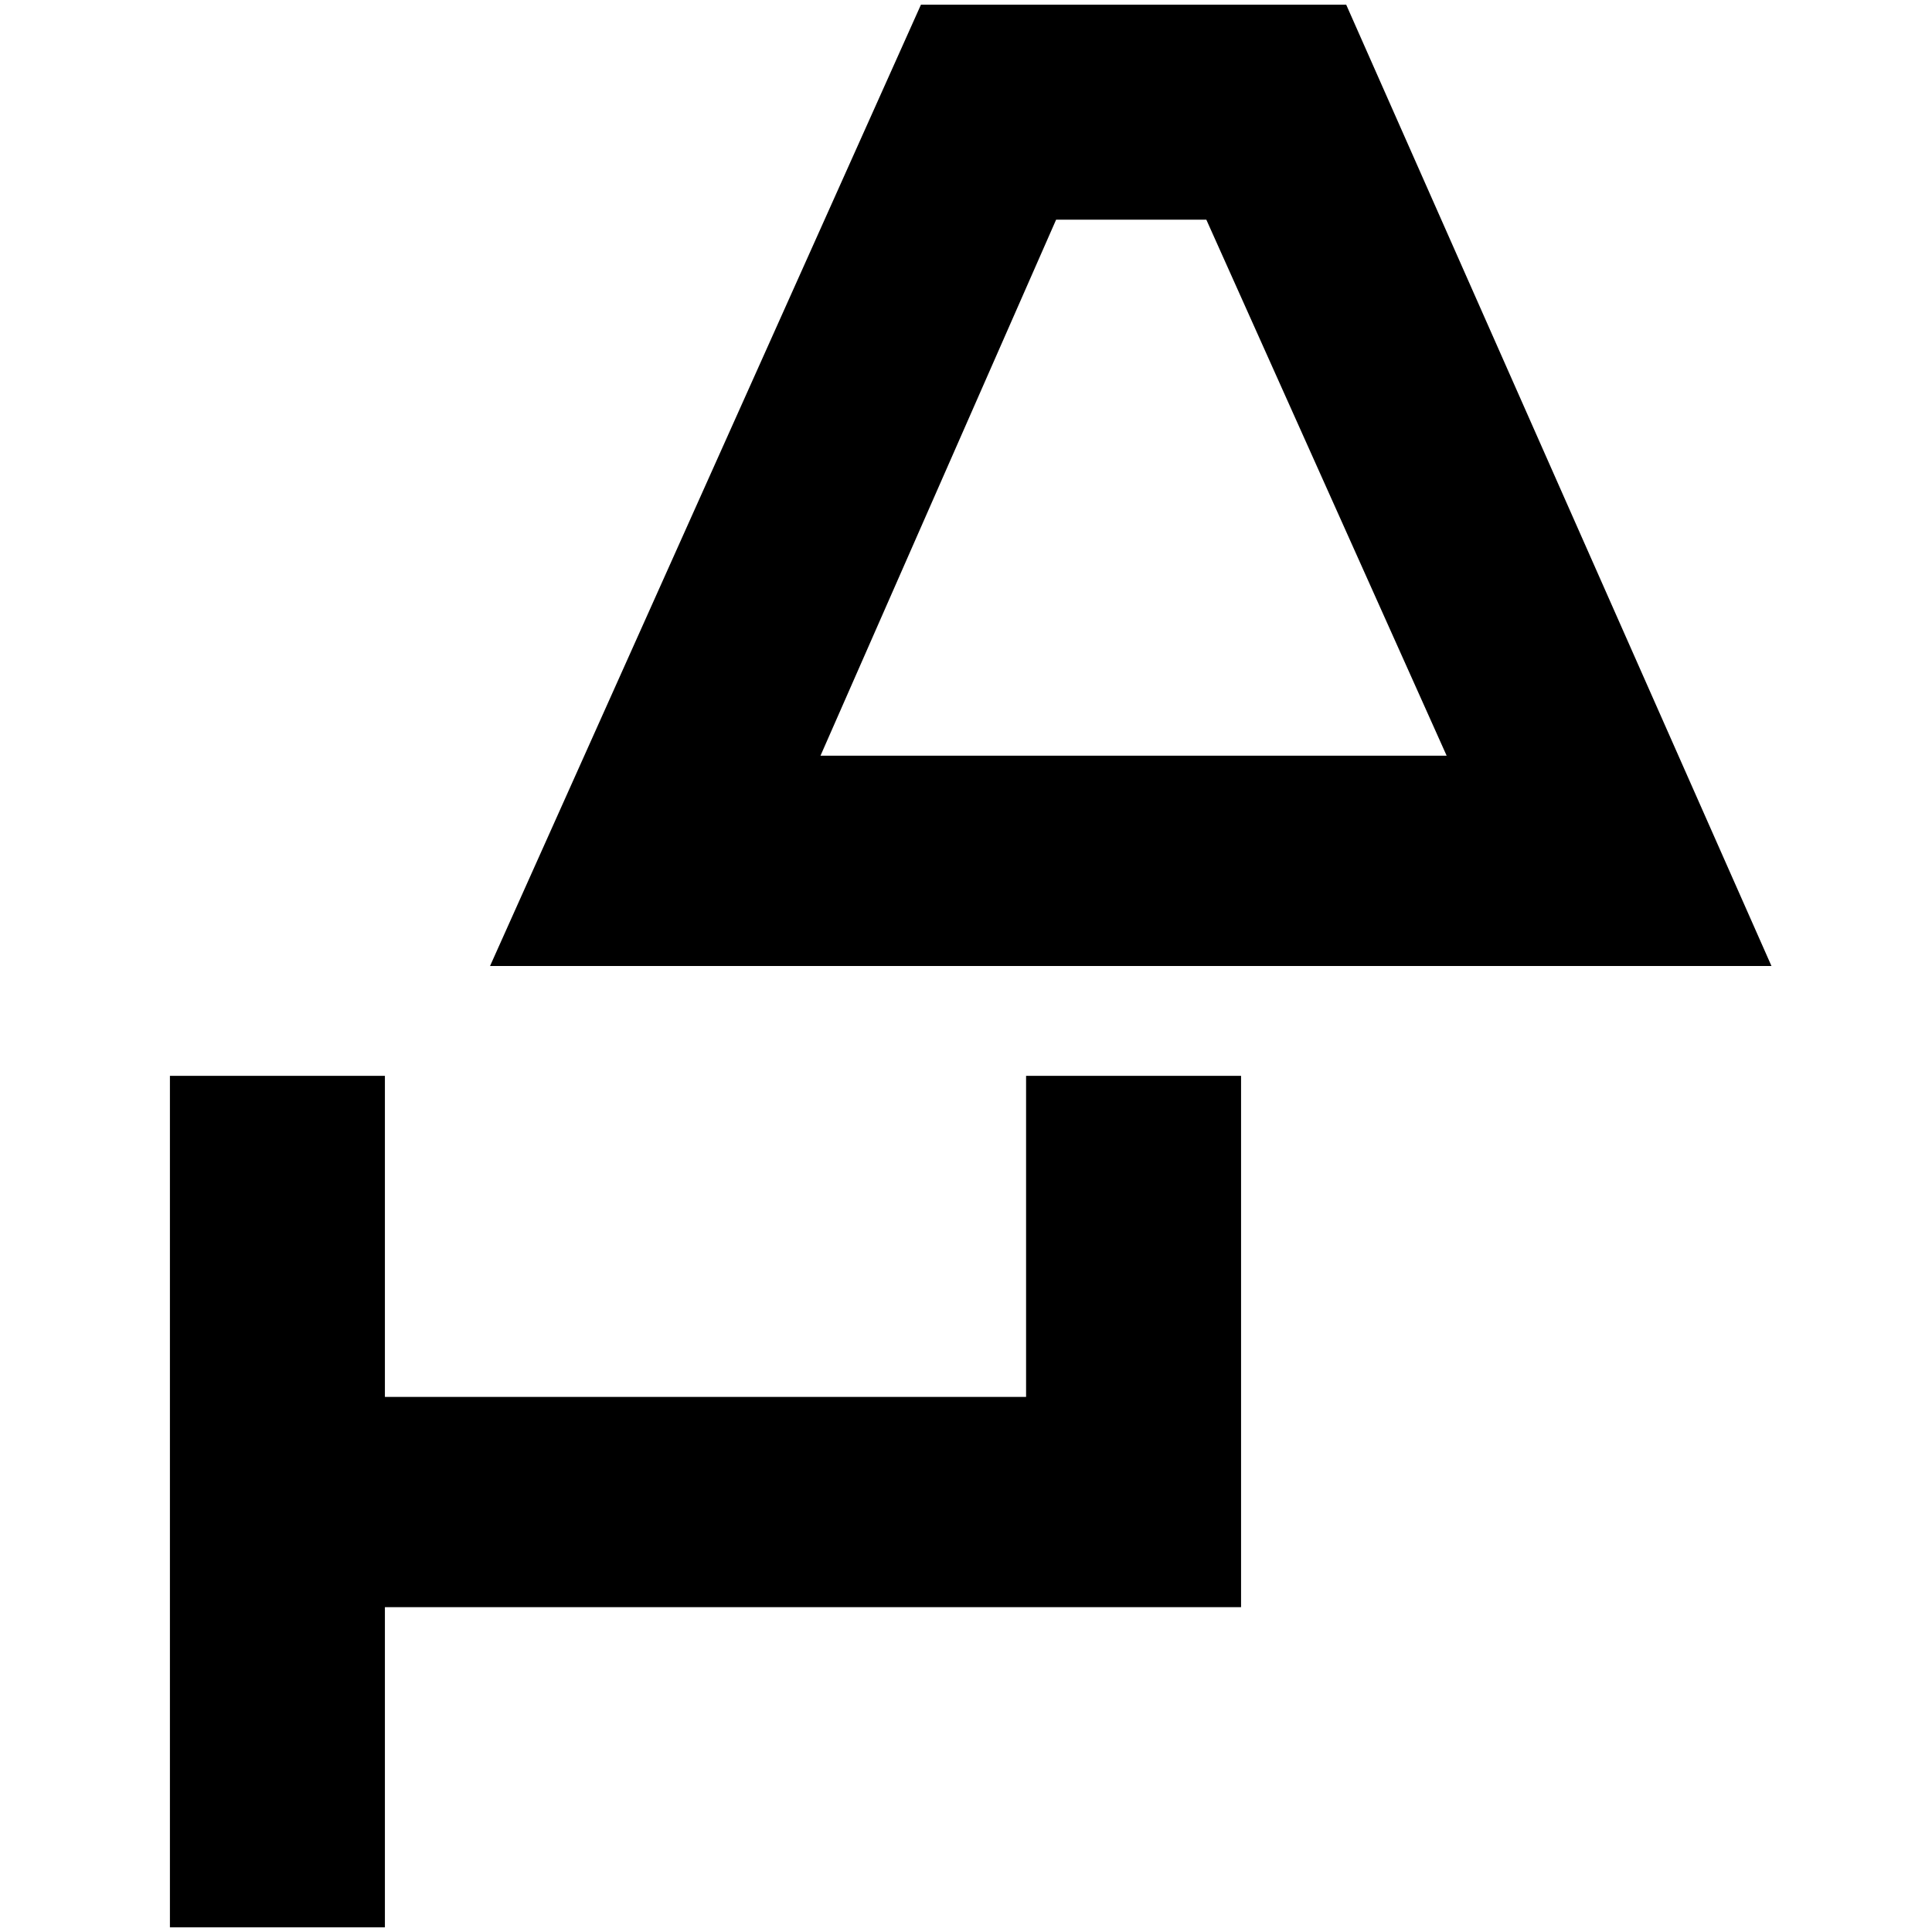 <?xml version="1.0" standalone="no"?>
<!DOCTYPE svg PUBLIC "-//W3C//DTD SVG 1.1//EN" "http://www.w3.org/Graphics/SVG/1.1/DTD/svg11.dtd" >
<svg xmlns="http://www.w3.org/2000/svg" xmlns:xlink="http://www.w3.org/1999/xlink" version="1.1" width="2048" height="2048" viewBox="-10 0 2058 2048">
   <path fill="currentColor"
d="M1275 229l256 571h-667l251 -571h160zM1424 0h-453l-459 1024h1365zM171 1141v907h229v-341h912v-566h-229v342h-683v-342h-229z" />
</svg>
